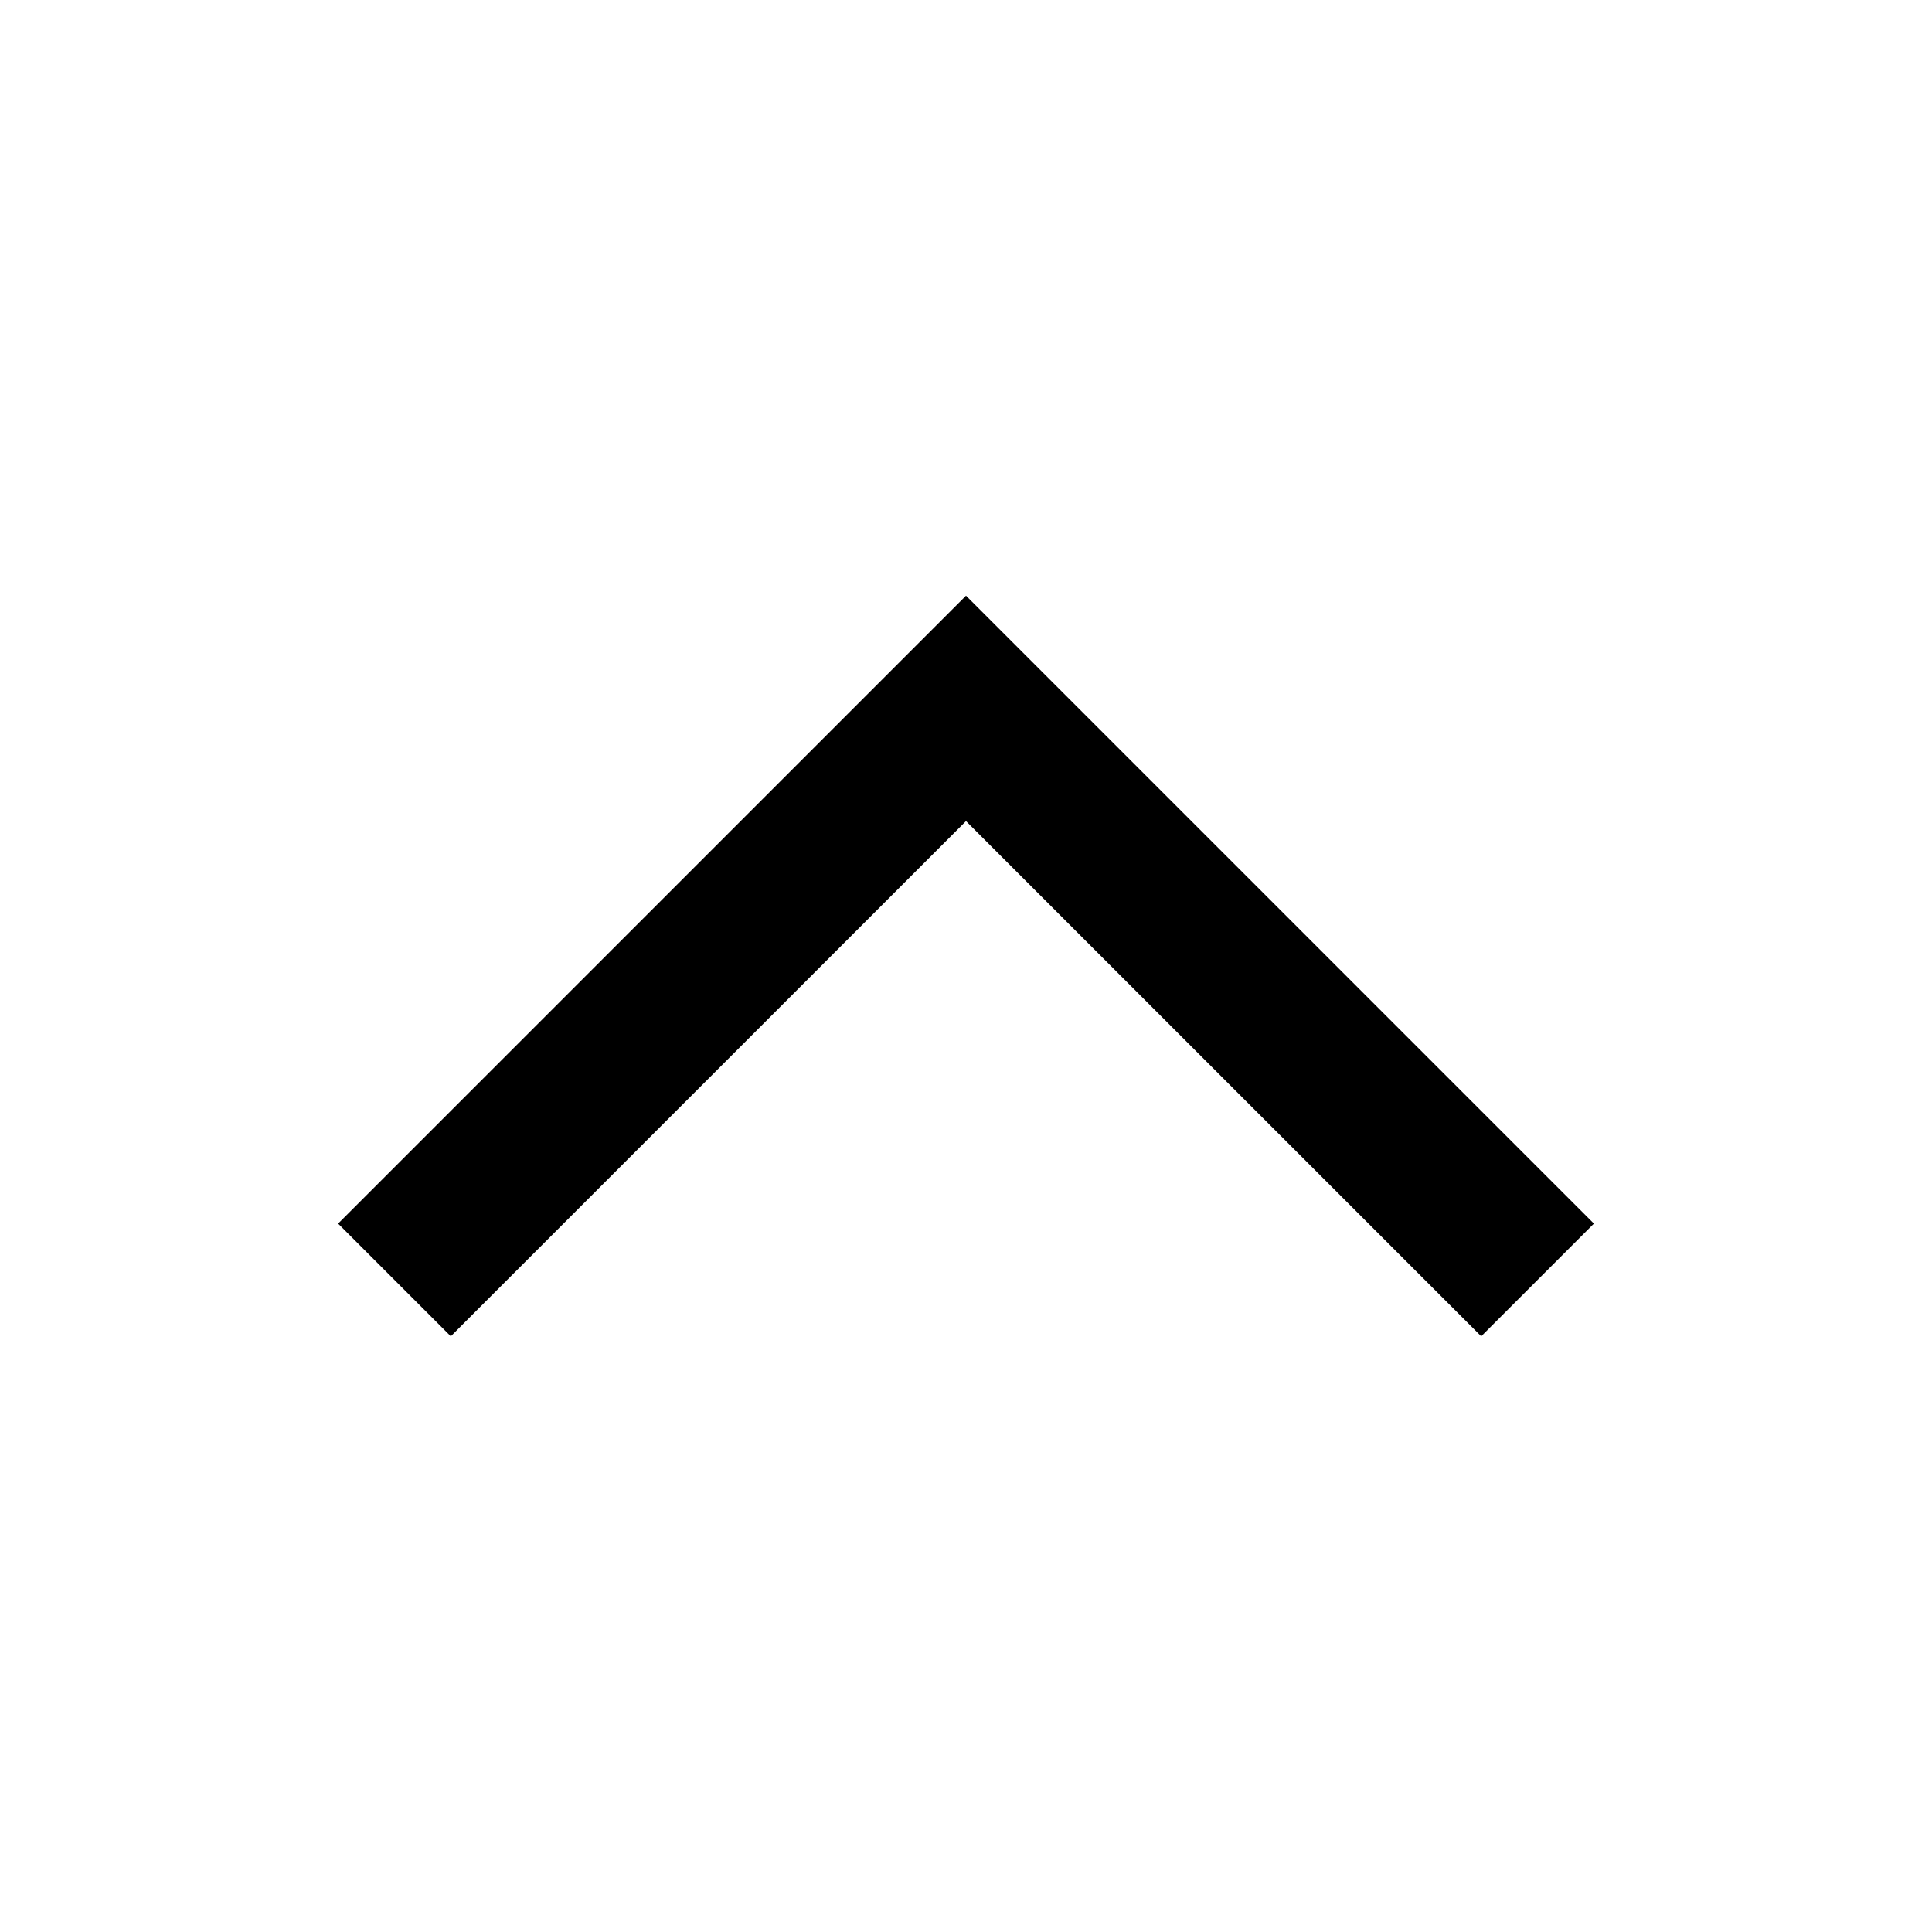 <?xml version="1.0" encoding="UTF-8"?>
<svg id="Layer_1" xmlns="http://www.w3.org/2000/svg" version="1.1" viewBox="0 0 24 24">
  <!-- Generator: Adobe Illustrator 29.0.1, SVG Export Plug-In . SVG Version: 2.1.0 Build 192)  -->
  <path d="M5.6,16.6l-1.4-1.4,7.8-7.8,7.8,7.8-1.4,1.4-6.4-6.4-6.4,6.4Z"/>
</svg>